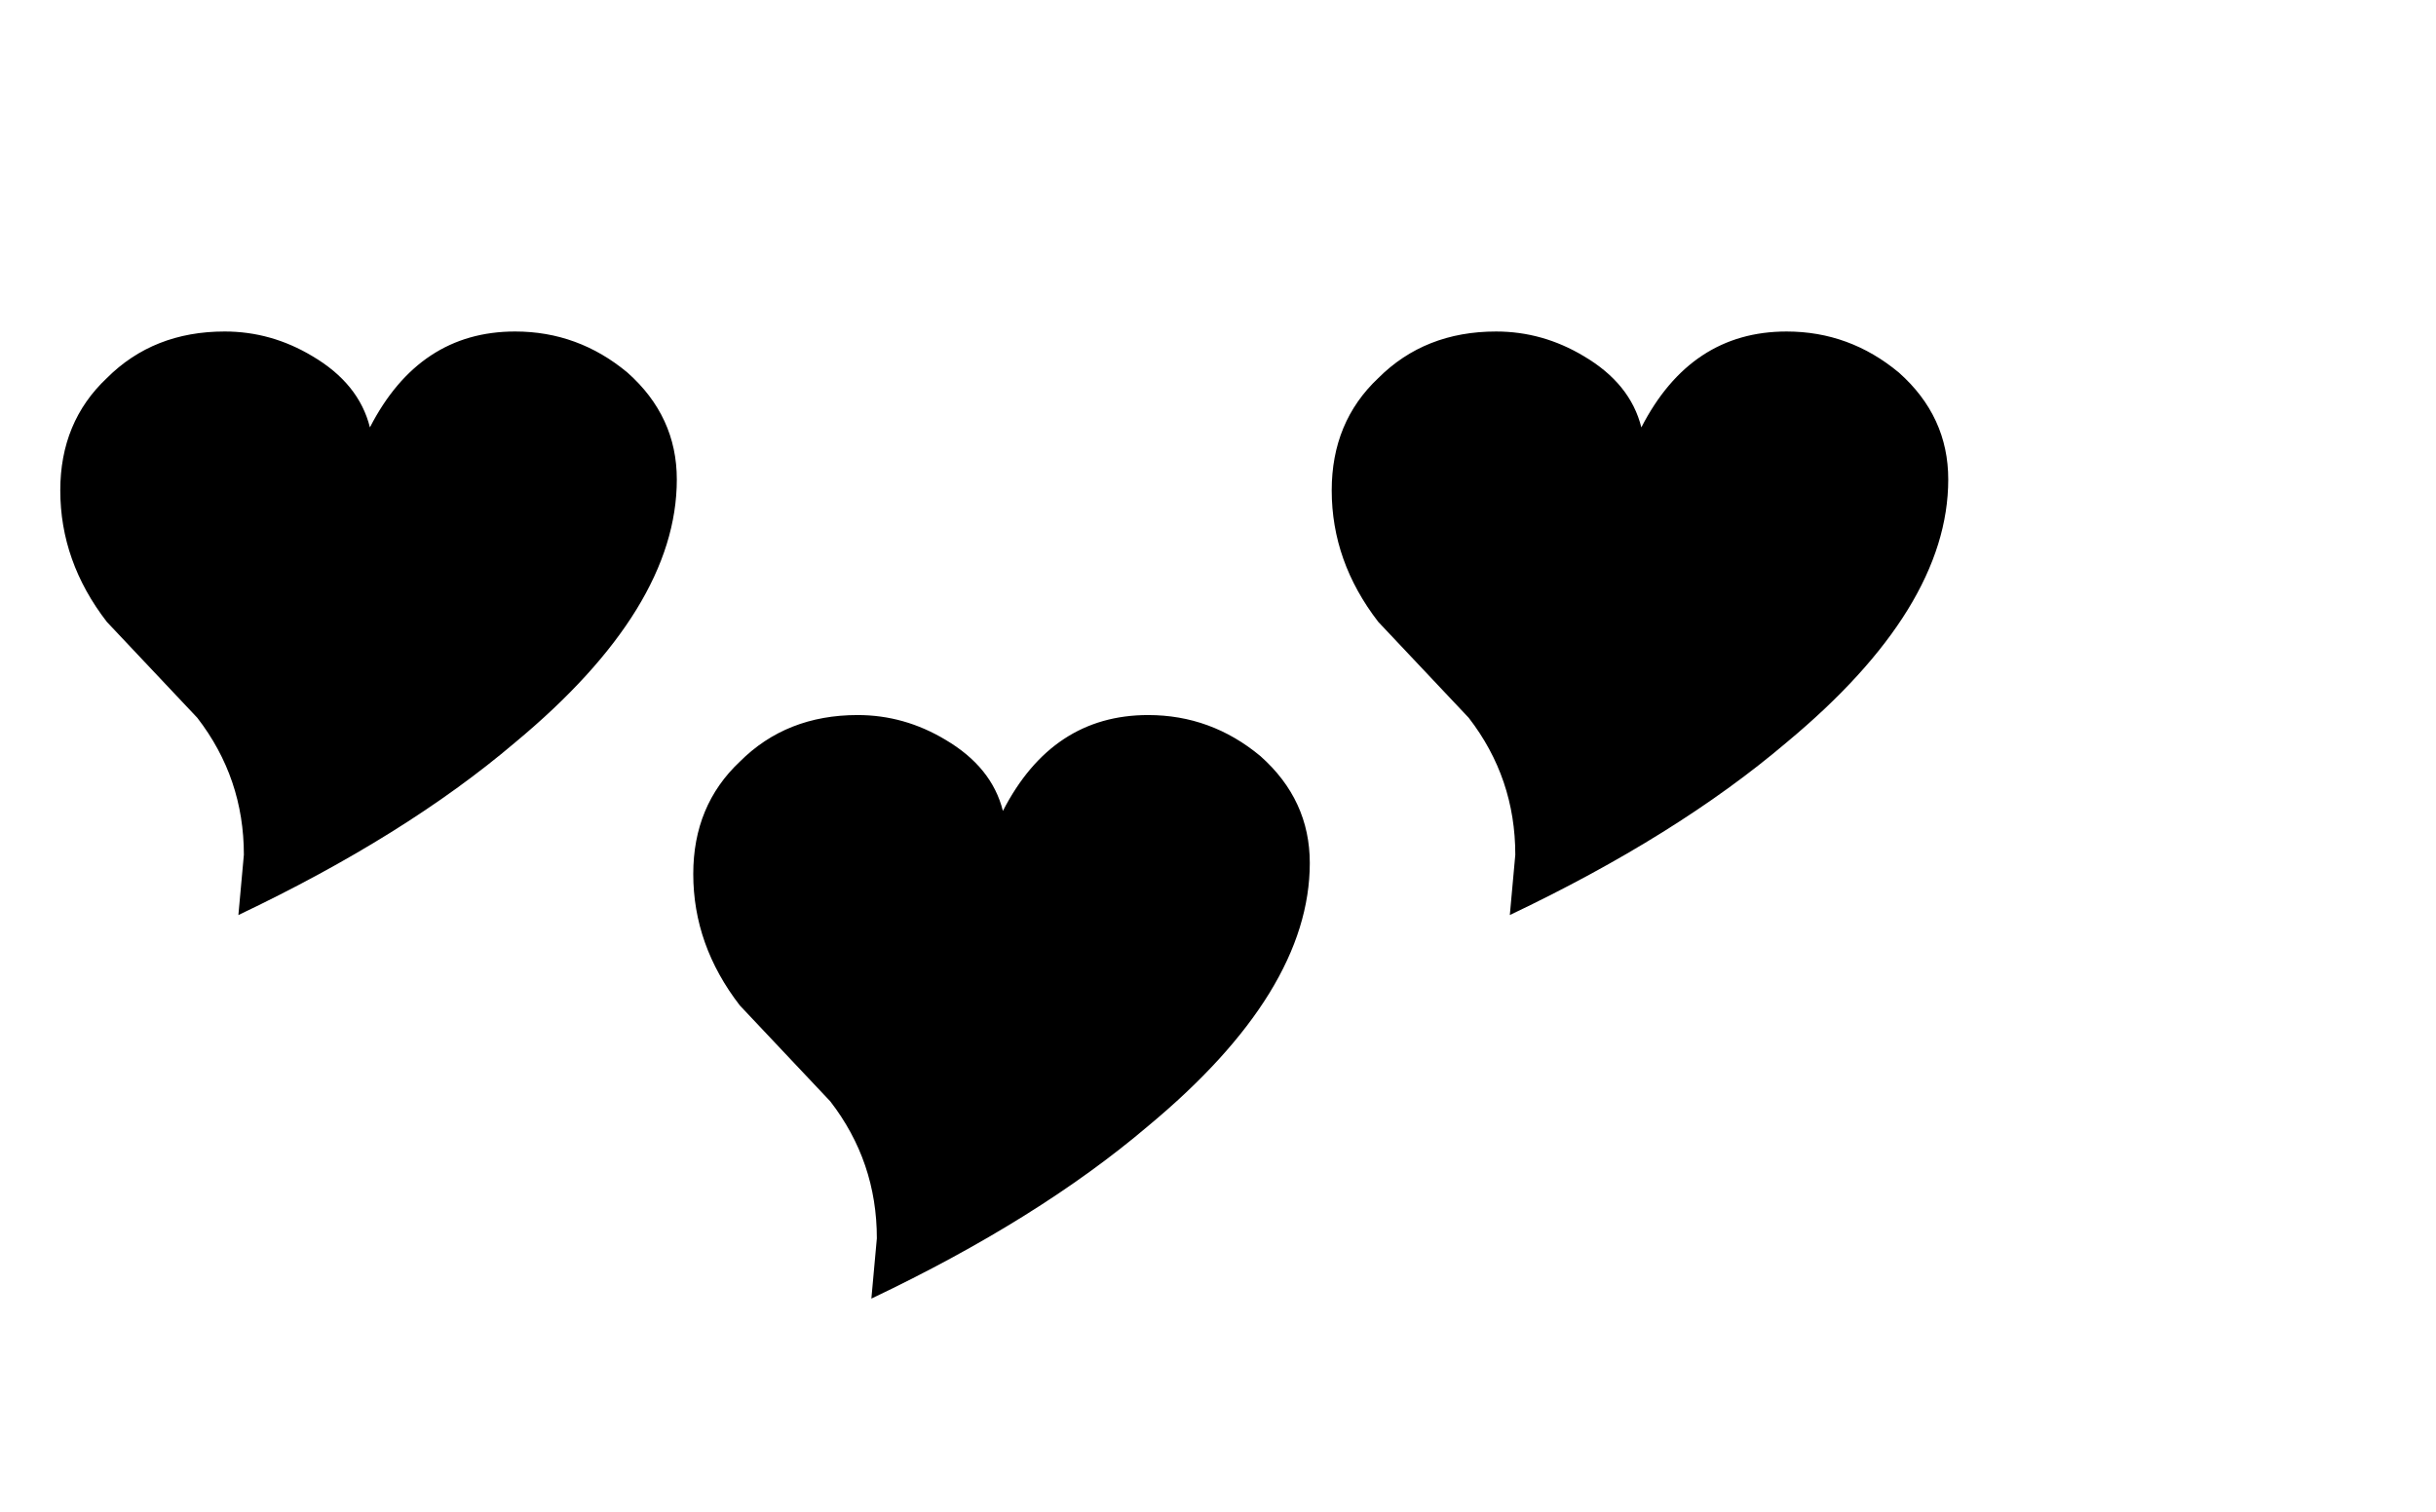 <svg xmlns="http://www.w3.org/2000/svg" xmlns:xlink="http://www.w3.org/1999/xlink" width="44.45" height="27.6"><use xlink:href="#a" width="34.45" height="17.65" transform="translate(1.1 6.05)"/><defs><path id="a" fill="#000" fill-rule="evenodd" d="M5.6 12.35q0 2.35-2.95 4.8-2 1.7-5.05 3.15l.1-1.1q0-1.4-.85-2.5l-1.65-1.75q-.85-1.1-.85-2.4 0-1.25.85-2.05.85-.85 2.15-.85.85 0 1.6.45.85.5 1.05 1.3.9-1.75 2.65-1.75 1.15 0 2.05.75.9.8.9 1.95m-11.55-7q0 2.35-2.95 4.8-2 1.7-5.05 3.15l.1-1.1q0-1.4-.85-2.5l-1.65-1.75q-.85-1.1-.85-2.4 0-1.25.85-2.05.85-.85 2.15-.85.85 0 1.6.45.85.5 1.05 1.3.9-1.75 2.65-1.75 1.15 0 2.05.75.9.8.9 1.95m23.2 0q0 2.35-2.95 4.8-2 1.7-5.05 3.15l.1-1.1q0-1.4-.85-2.5L6.85 7.95Q6 6.85 6 5.55q0-1.25.85-2.05.85-.85 2.15-.85.85 0 1.6.45.85.5 1.05 1.3.9-1.75 2.65-1.75 1.15 0 2.05.75.9.8.9 1.95" transform="translate(17.2 -2.65)"/></defs></svg>